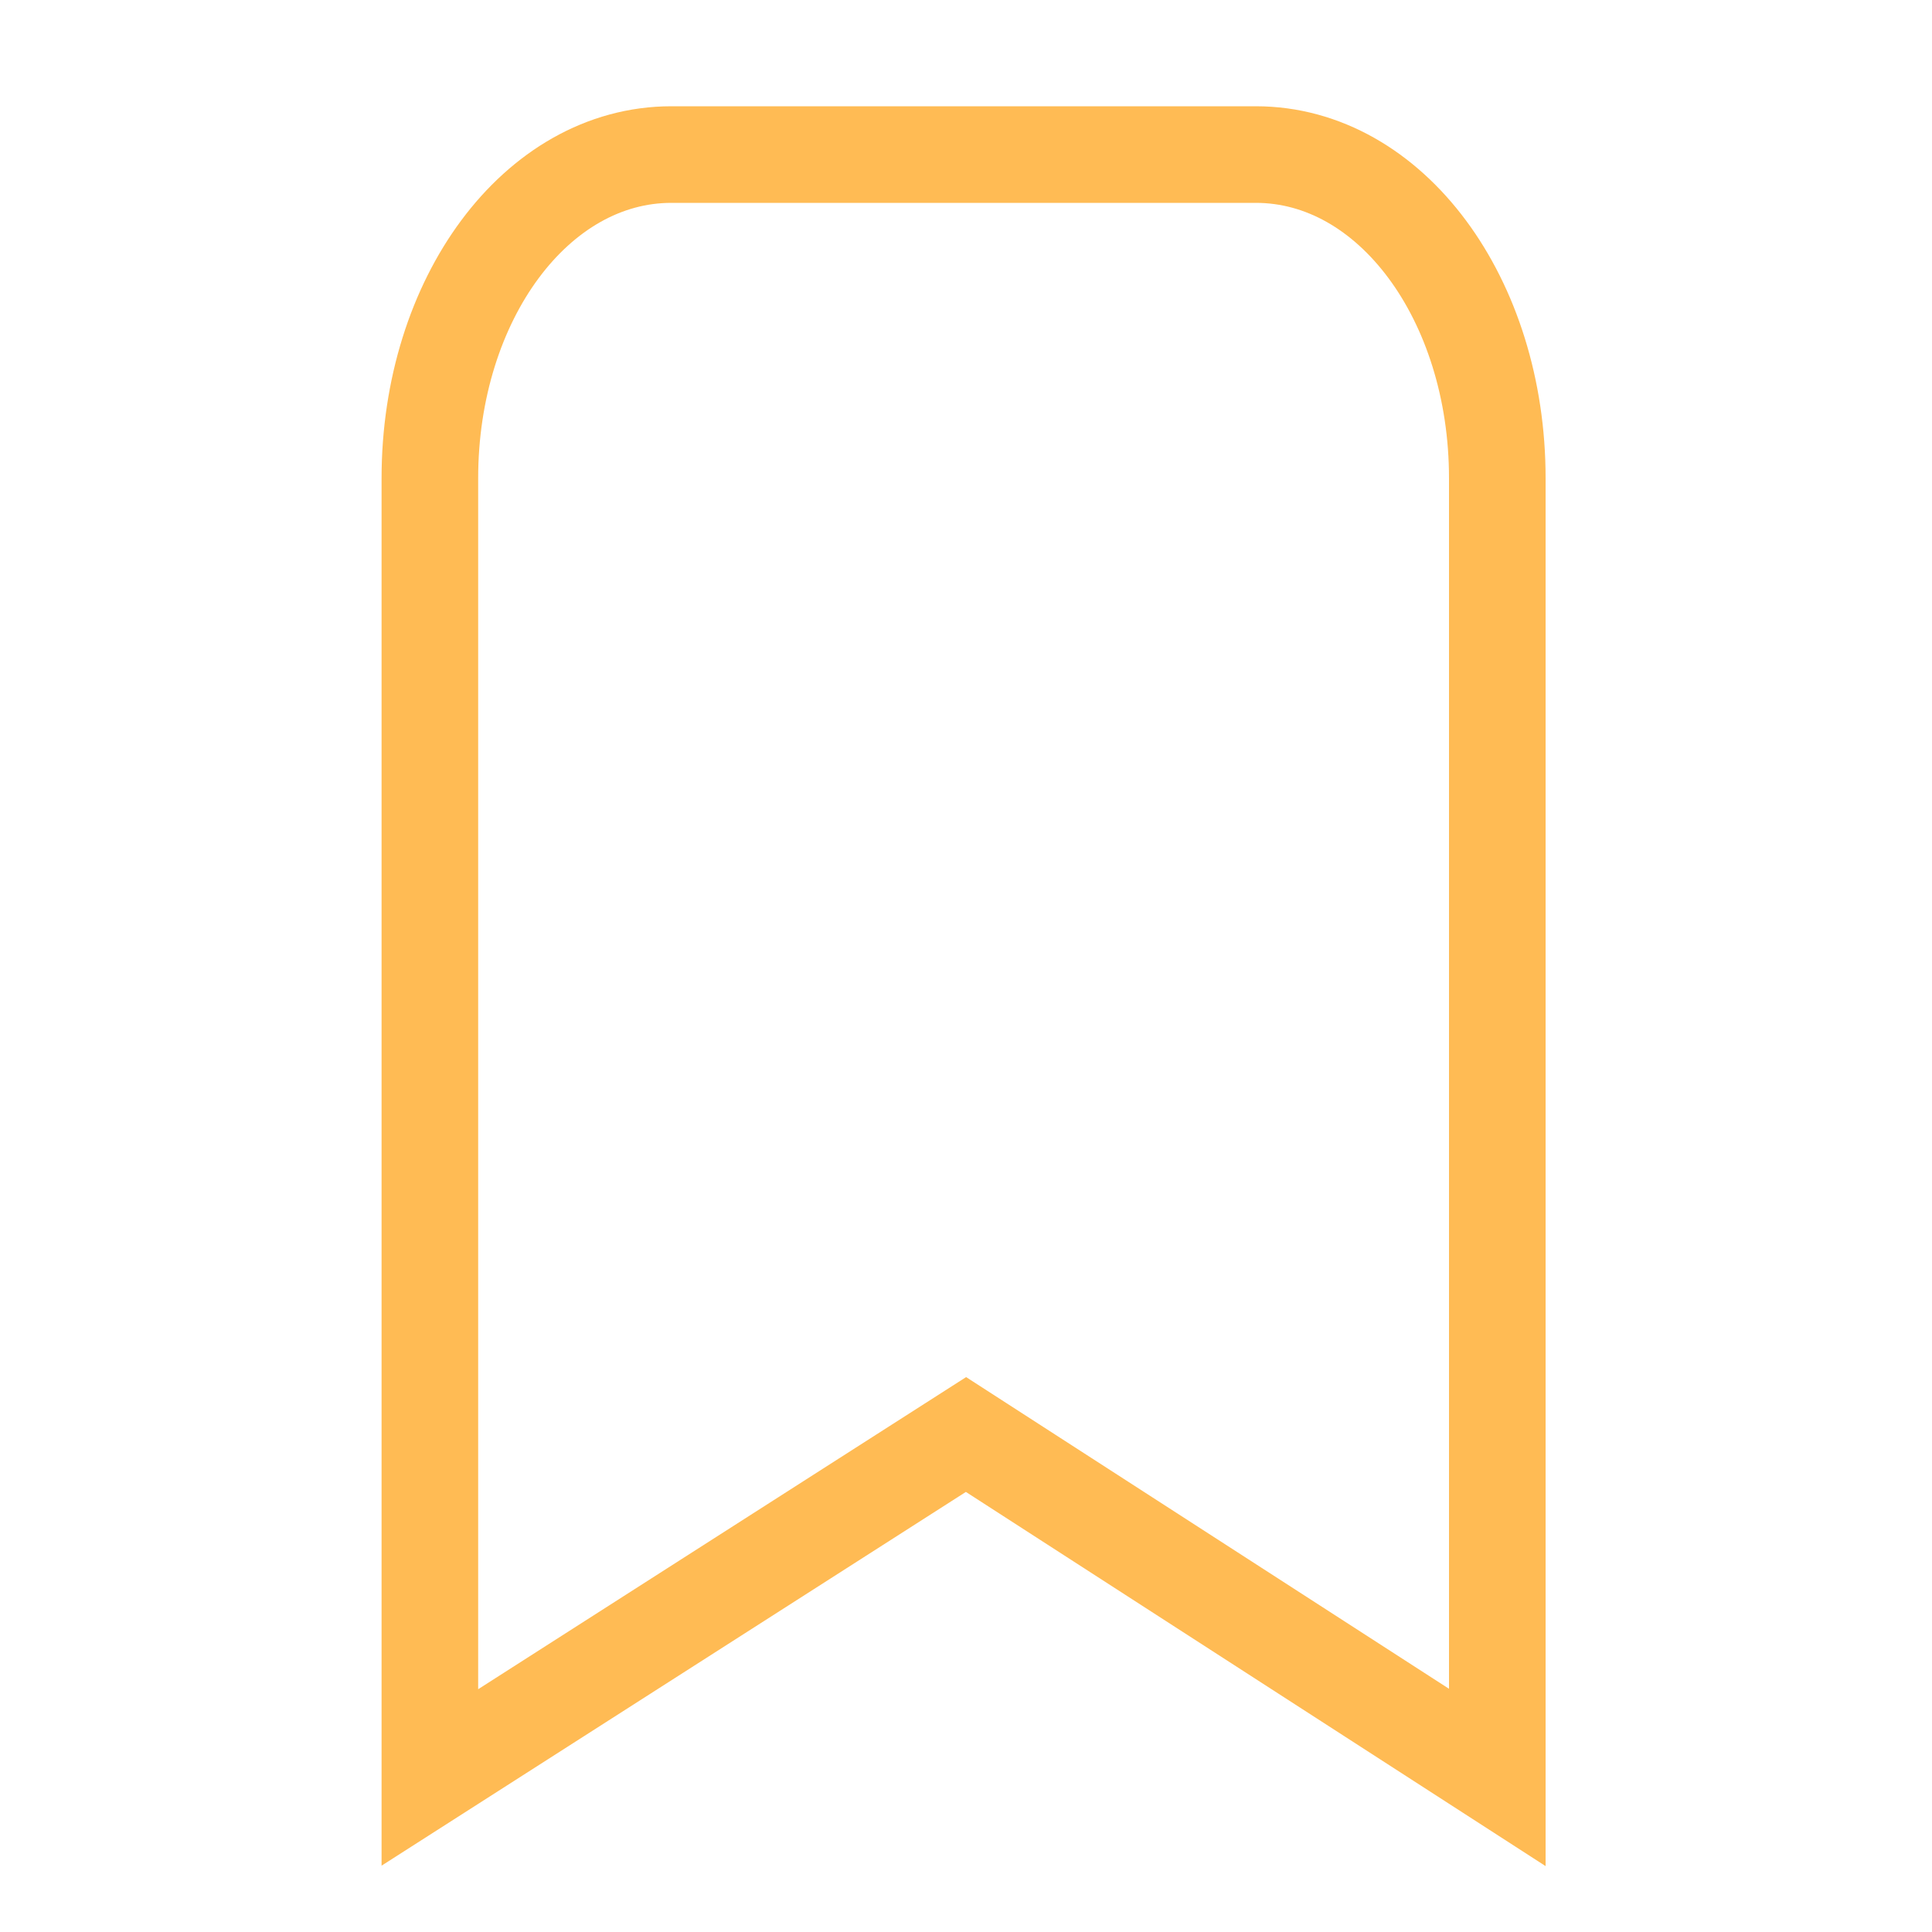 <?xml version="1.0" encoding="utf-8"?>
<!-- Generator: Adobe Illustrator 21.1.0, SVG Export Plug-In . SVG Version: 6.00 Build 0)  -->
<svg version="1.1" id="Layer_1" xmlns="http://www.w3.org/2000/svg" xmlns:xlink="http://www.w3.org/1999/xlink" x="0px" y="0px"
	 viewBox="0 0 40 40" enable-background="new 0 0 40 40" xml:space="preserve">
<path fill="none" stroke="#FFBB54" stroke-width="2" stroke-miterlimit="10" d="M8.9,36.8V9.9c0-3.7,2.2-6.7,5-6.7H26
	c2.8,0,5,3,5,6.7v26.9L20,29.7L8.9,36.8z"/>
</svg>
